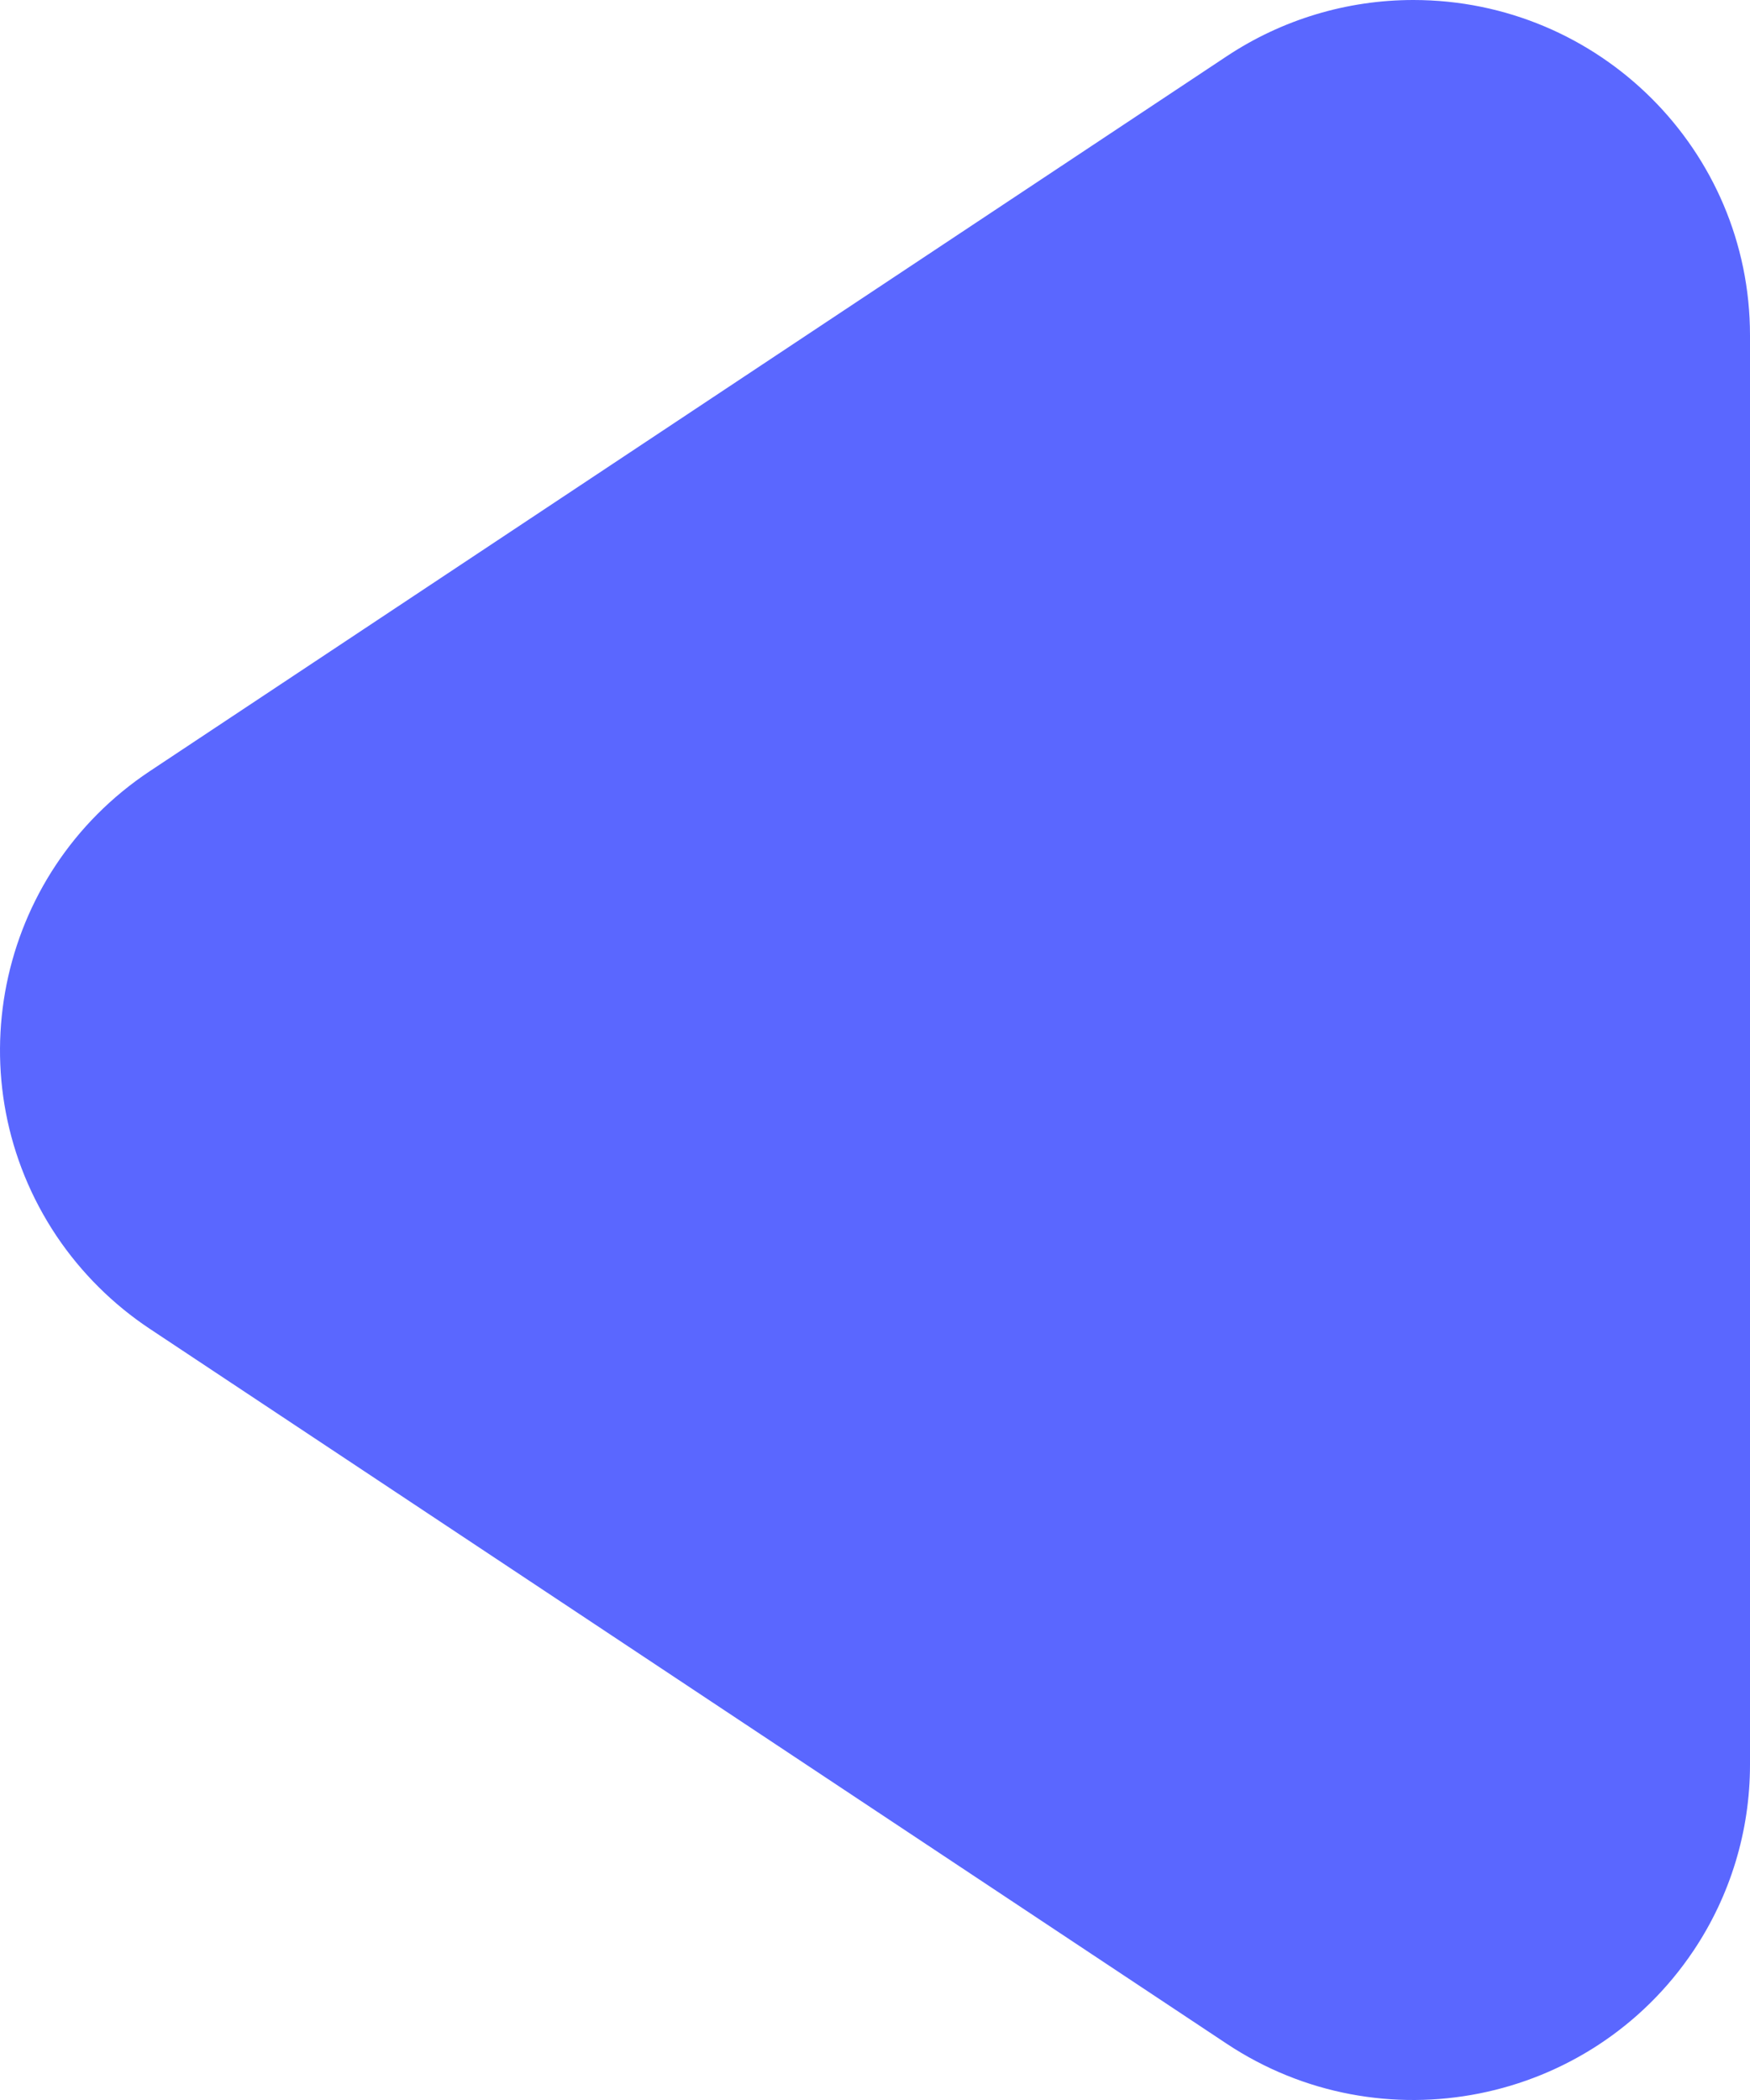 <?xml version="1.0" encoding="UTF-8"?>
<svg width="10px" height="12px" viewBox="0 0 10 12" version="1.1" xmlns="http://www.w3.org/2000/svg" xmlns:xlink="http://www.w3.org/1999/xlink">
    <!-- Generator: Sketch 56.3 (81716) - https://sketch.com -->
    <desc>Created with Sketch.</desc>
    <g id="Styleguide" stroke="none" stroke-width="1" fill="none" fill-rule="evenodd">
        <g id="icon/direction/cash-out" transform="translate(-1, 0)" fill="#5A67FF">
            <path d="M3.991,0.322 L10.143,4.406 C11.027,4.993 11.266,6.182 10.677,7.063 C10.536,7.273 10.354,7.454 10.143,7.594 L3.991,11.678 C3.107,12.265 1.913,12.027 1.323,11.147 C1.112,10.832 1,10.462 1,10.084 L1,1.916 C1,0.858 1.861,0 2.924,0 C3.304,0 3.675,0.112 3.991,0.322 Z" id="Path-3" transform="translate(6, 6) scale(-1, 1) translate(-6, -6) "></path>
        </g>
    </g>
</svg>